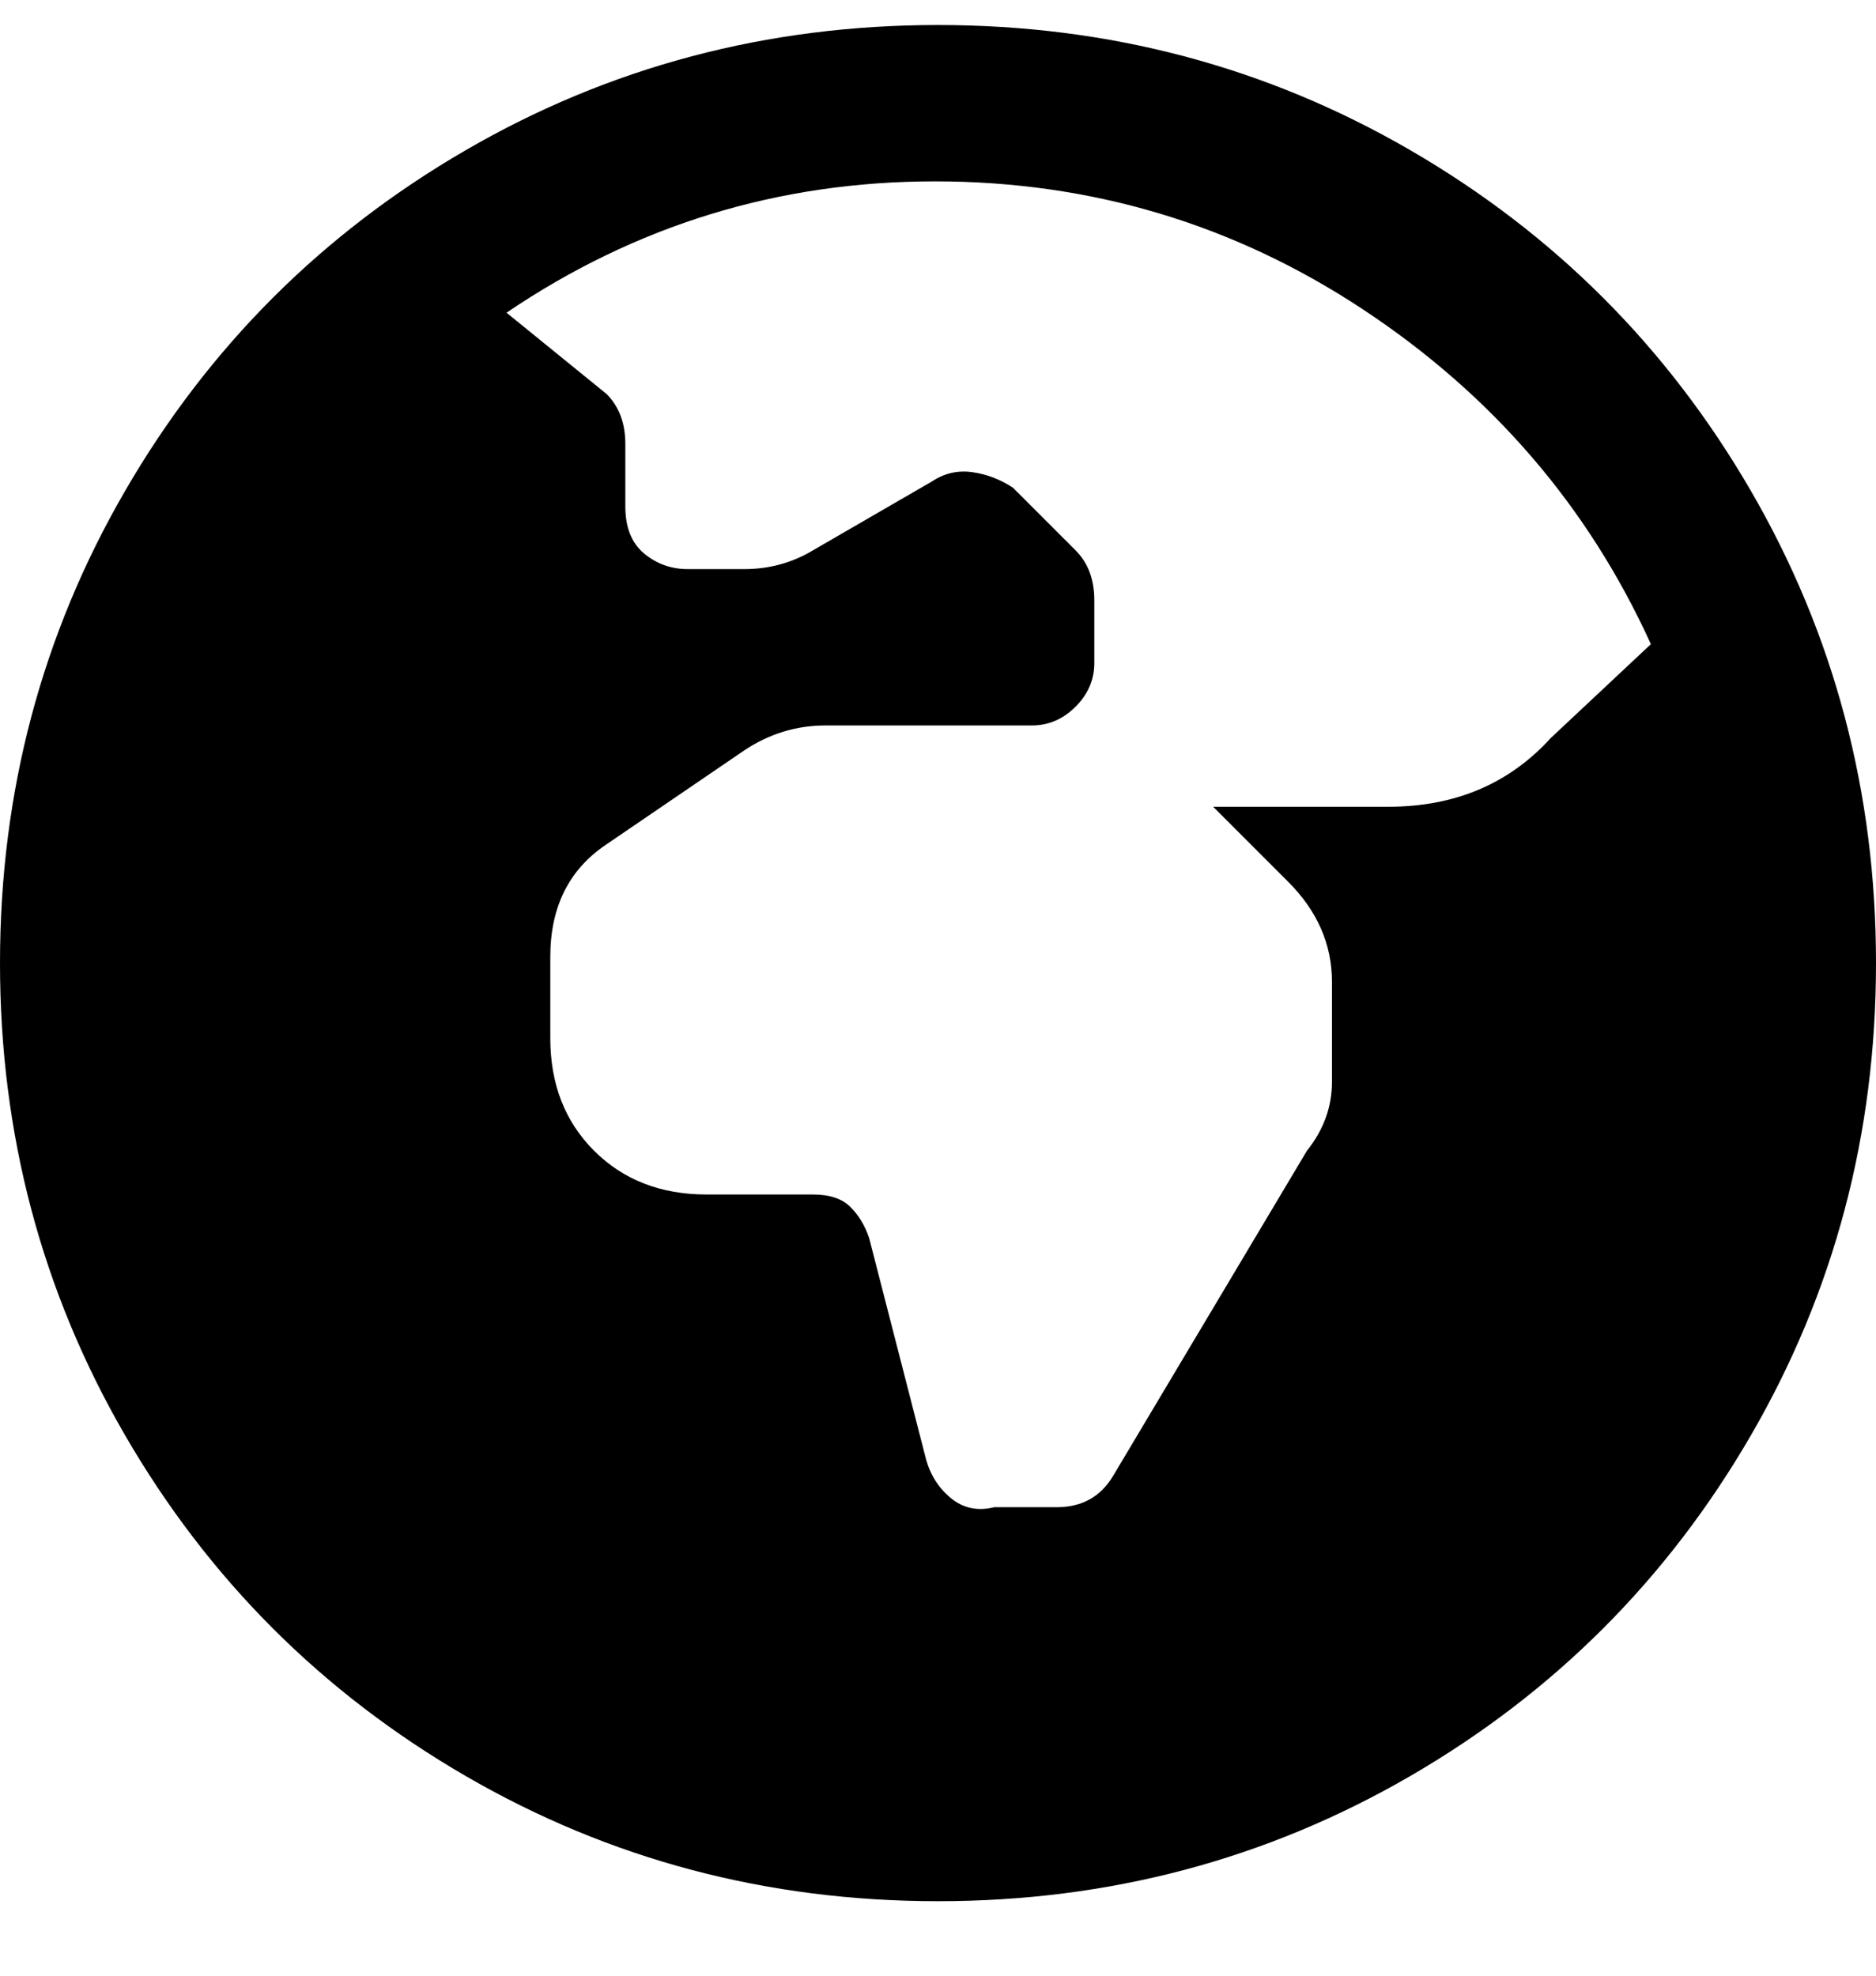 <svg viewBox="0 0 300 316" xmlns="http://www.w3.org/2000/svg"><path d="M150 4q-41 0-75.5 20T20 78.5Q0 113 0 154t20 75.5Q40 264 74.5 284t75.5 20q41 0 75.5-20t54.5-54.5q20-34.5 20-75.5t-20-75.5Q260 44 225.5 24T150 4zm98 114q-10 11-26 11h-28l12 12q7 7 7 16v16q0 6-4 11l-31 52q-3 5-9 5h-10q-4 1-7-1.5t-4-6.5l-9-35q-1-3-3-5t-6-2h-17q-11 0-18-7t-7-18v-13q0-12 9-18l22-15q6-4 13-4h33q4 0 7-3t3-7V96q0-5-3-8l-10-10q-3-2-6.5-2.5T149 77l-19 11q-5 3-11 3h-9q-4 0-7-2.5t-3-7.5V71q0-5-3-8L81 50q31-21 68.5-21T218 49.5Q249 70 264 103l-16 15z"/></svg>